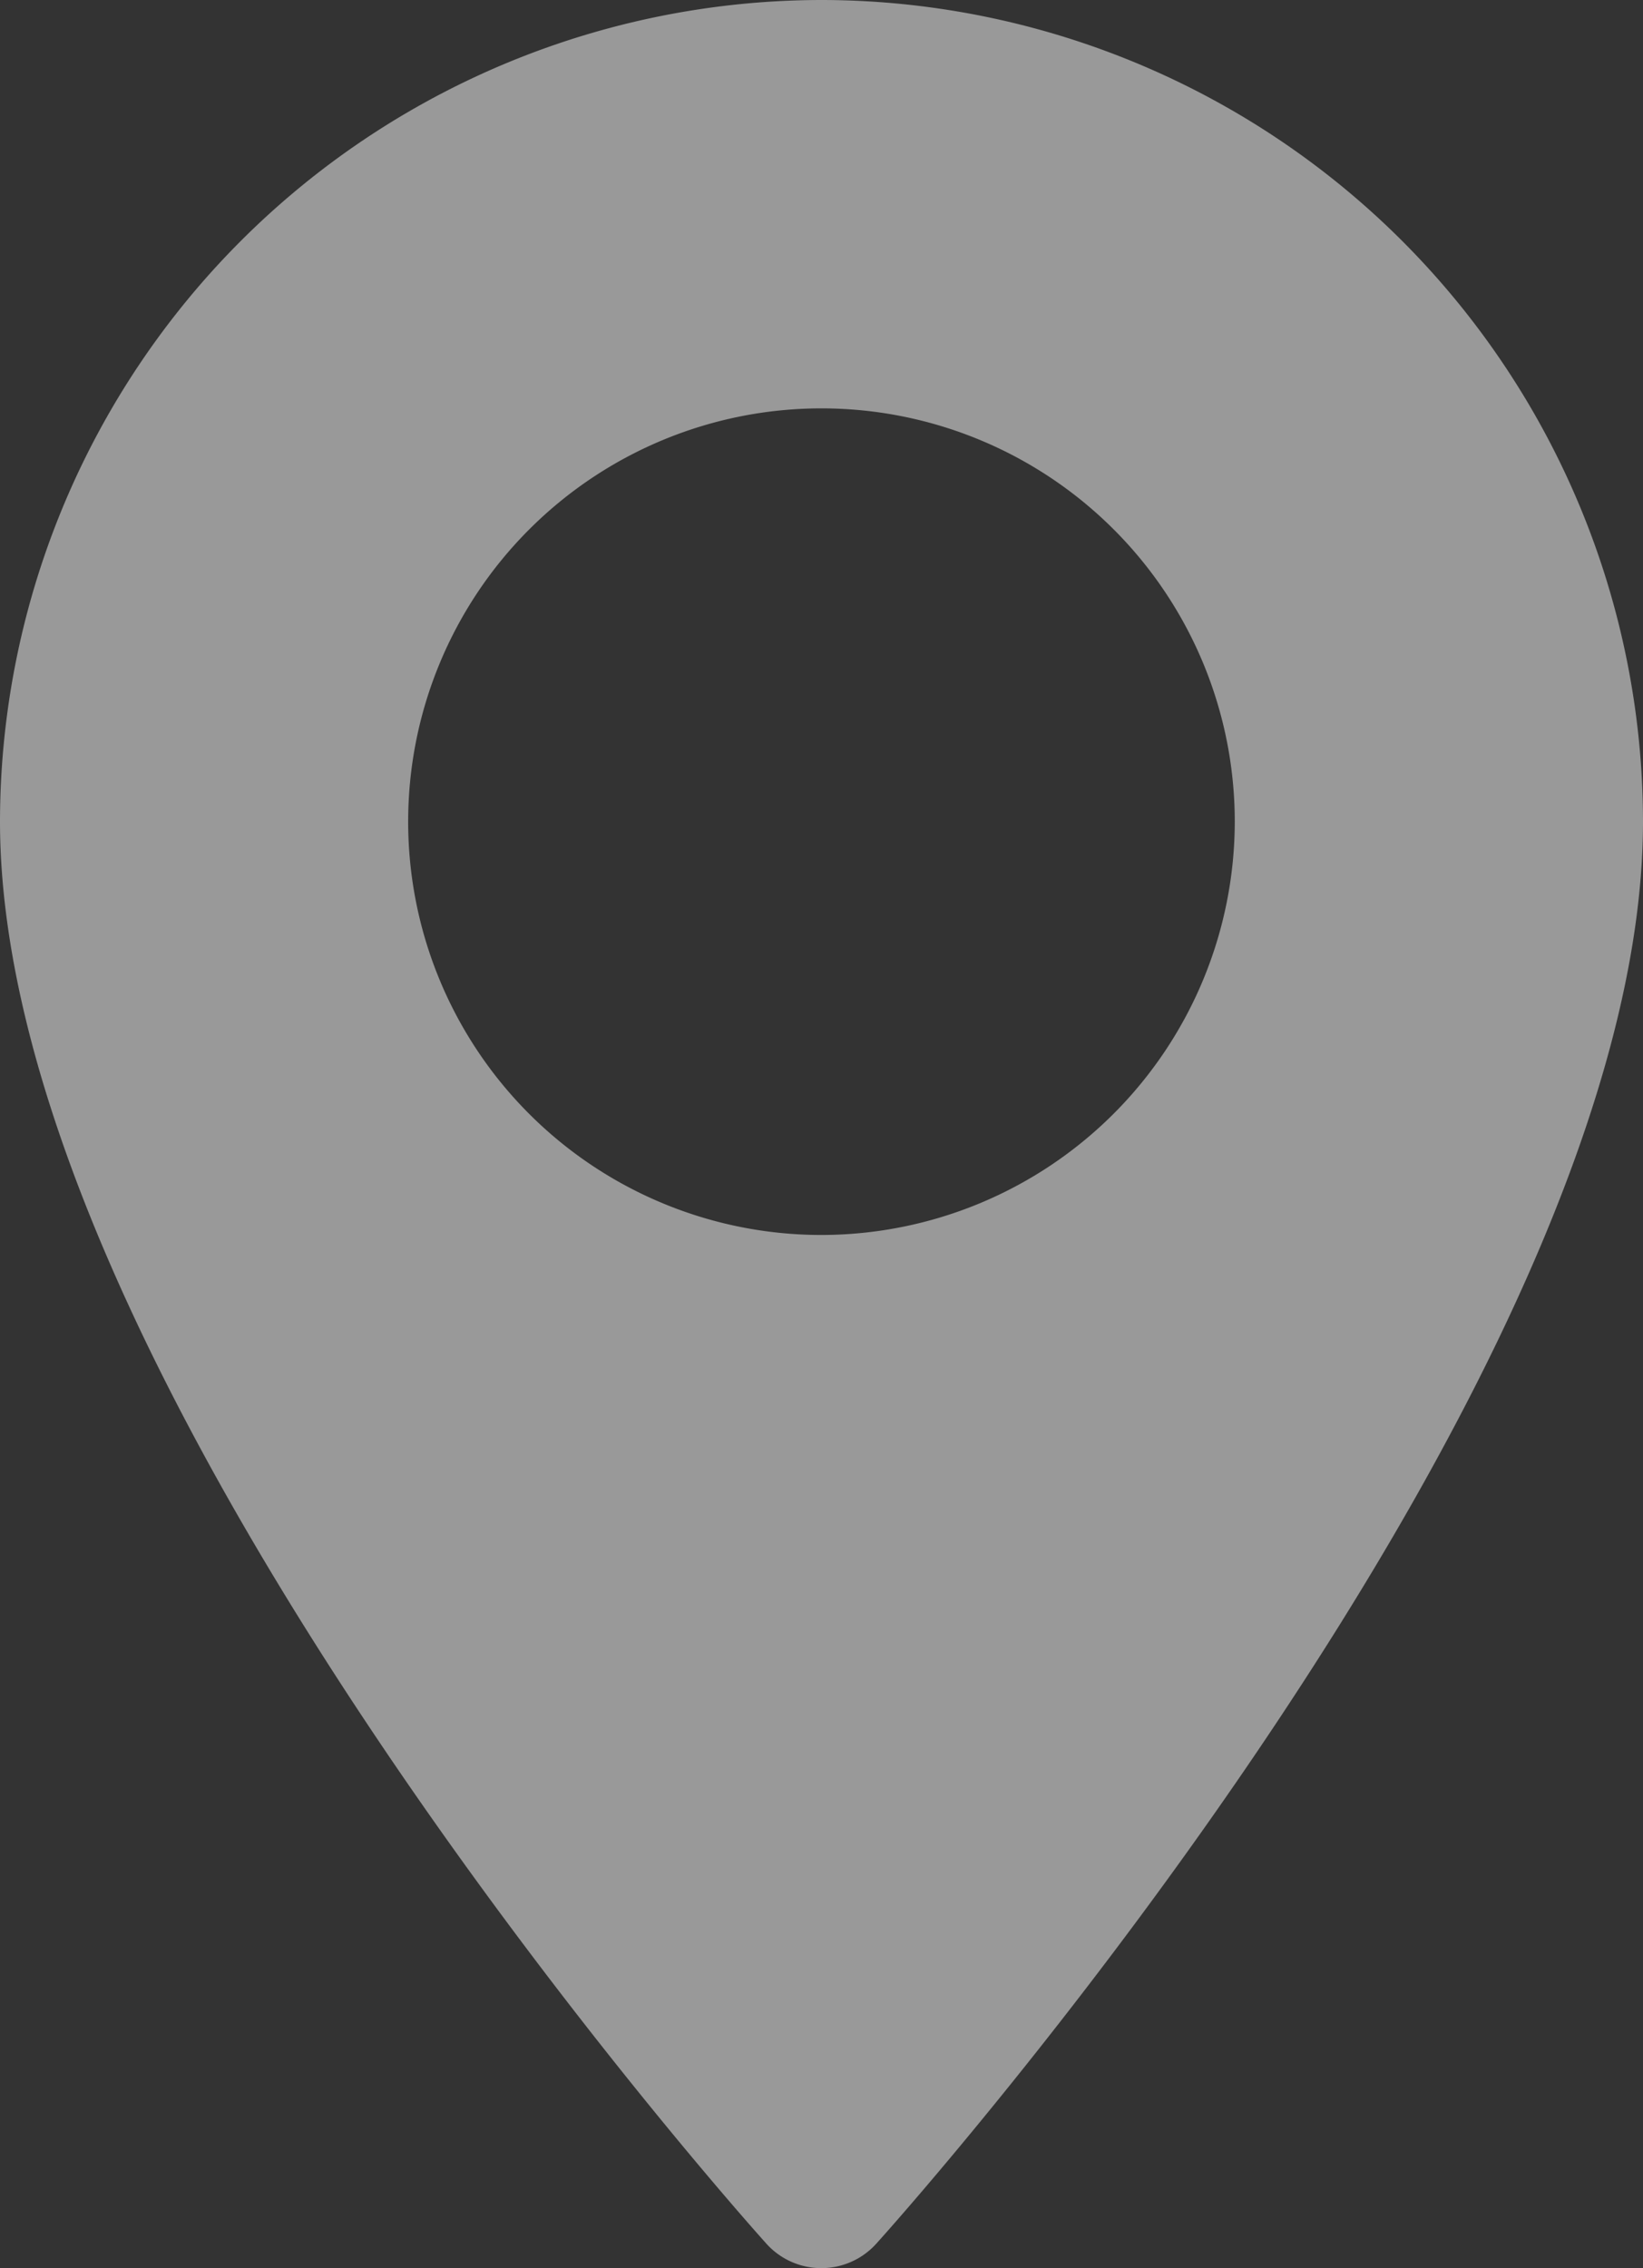 <svg xmlns="http://www.w3.org/2000/svg" width="23.947" height="33.061" viewBox="0 0 23.947 33.061">
  <rect x="0" y="0" width="23.947" height="33.061" fill="#333333" stroke="none"/>
  <g id="pin_1_" data-name="pin (1)" transform="translate(-70.573)" opacity="0.5">
    <g id="Group_10576" data-name="Group 10576" transform="translate(70.573)">
      <path id="Path_5880" data-name="Path 5880" d="M82.546,0A11.987,11.987,0,0,0,70.573,11.973c0,8.193,10.715,20.222,11.171,20.73a1.078,1.078,0,0,0,1.6,0C83.8,32.2,94.52,20.167,94.52,11.973A11.987,11.987,0,0,0,82.546,0Zm0,18a6.024,6.024,0,1,1,6.024-6.024A6.031,6.031,0,0,1,82.546,18Z" transform="translate(-70.573)" fill="#fff"/>
    </g>
  </g>
</svg>
